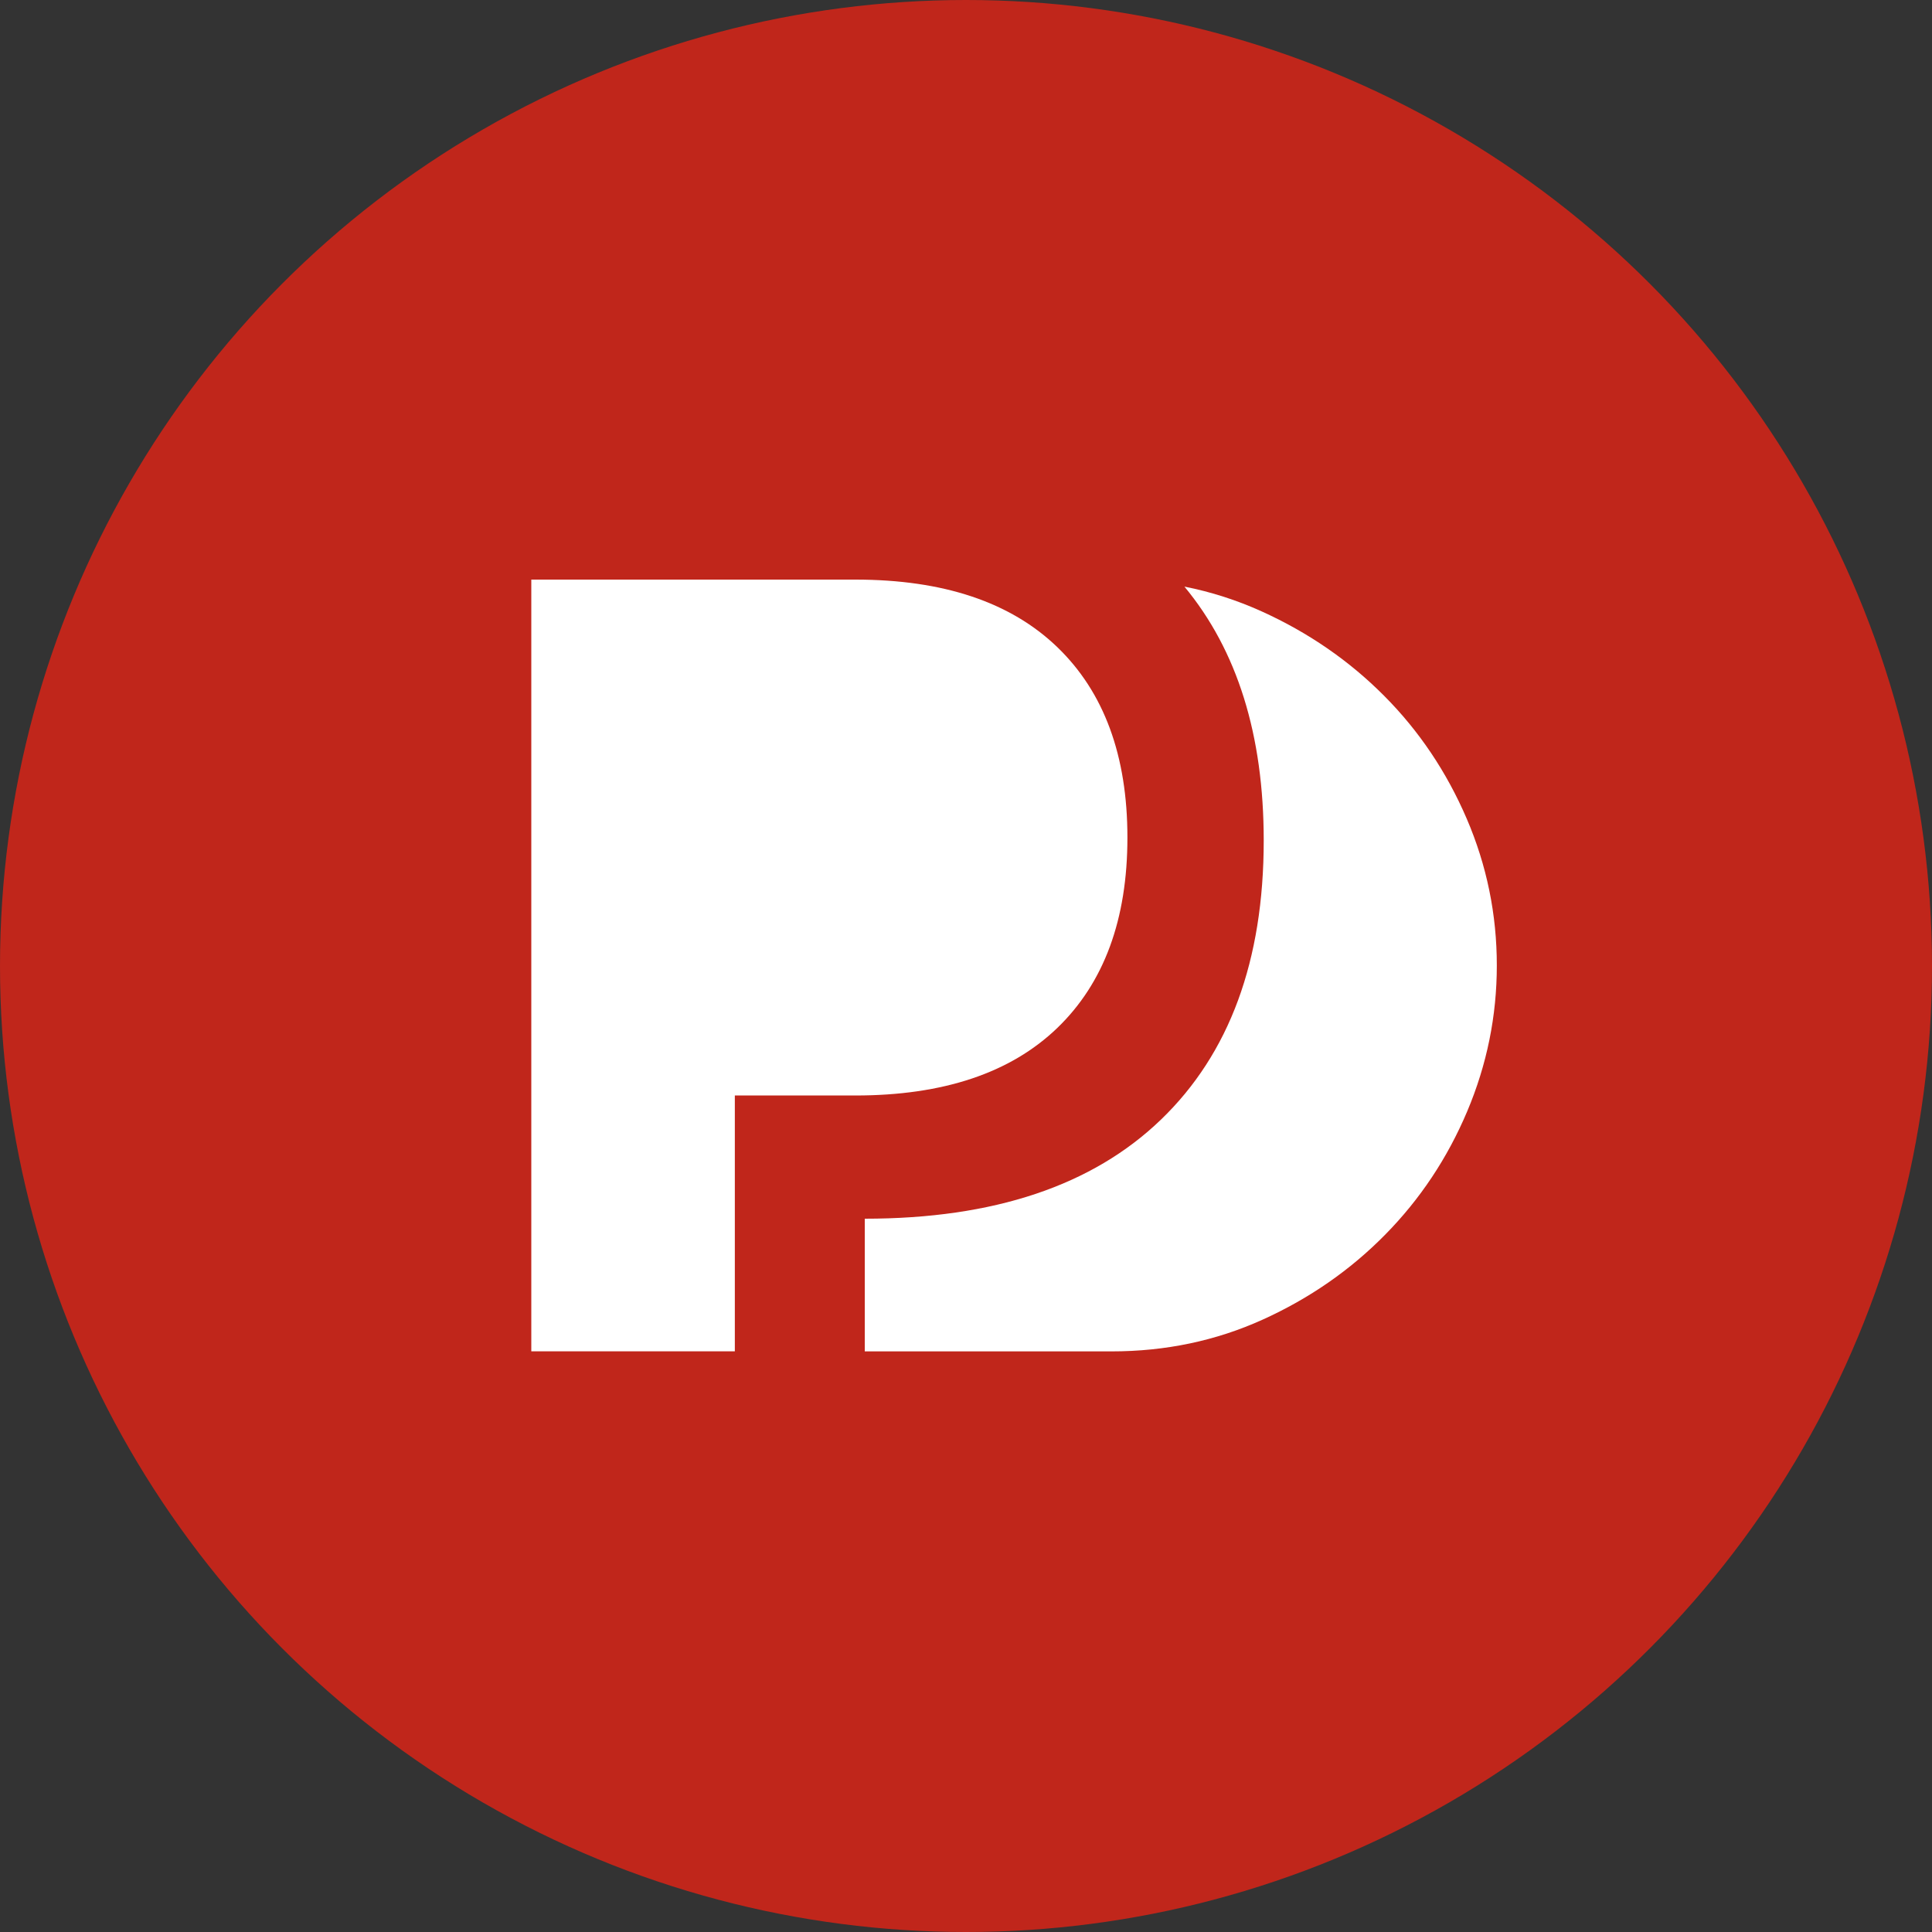 <?xml version="1.0" encoding="UTF-8"?>
<svg width="40px" height="40px" viewBox="0 0 40 40" version="1.1" xmlns="http://www.w3.org/2000/svg" xmlns:xlink="http://www.w3.org/1999/xlink">
    <rect x="0" y="0" width="40" height="40" fill="#333333" stroke="none"/>
    <g id="Page-1" stroke="none" stroke-width="1" fill="none" fill-rule="evenodd">
        <g id="Artboard-2">
            <circle id="Oval-Copy-2" fill-opacity="0.688" fill="#FF2011" cx="20" cy="20" r="20"></circle>
            <g id="Group-Copy-2" transform="translate(11, 12)" fill="#FFFFFF">
                <path d="M13.522,0.145 C14.073,0.254 14.606,0.425 15.119,0.657 C16.087,1.095 16.933,1.678 17.657,2.406 C18.381,3.133 18.95,3.981 19.366,4.948 C19.782,5.916 19.99,6.93 19.99,7.989 C19.99,9.035 19.785,10.042 19.377,11.009 C18.968,11.977 18.402,12.828 17.678,13.563 C16.954,14.298 16.109,14.884 15.141,15.322 C14.173,15.76 13.131,15.979 12.012,15.979 L6.904,15.979 L6.904,13.232 C9.573,13.232 11.617,12.548 13.036,11.181 C14.455,9.814 15.164,7.888 15.164,5.402 C15.164,3.218 14.617,1.466 13.522,0.145 L13.522,0.145 Z" id="Combined-Shape"></path>
                <path d="M4.214,15.978 L0,15.978 L0,0 L6.709,0 C8.529,0 9.923,0.466 10.891,1.399 C11.858,2.331 12.342,3.645 12.342,5.34 C12.342,7.036 11.858,8.349 10.891,9.282 C9.923,10.214 8.529,10.681 6.709,10.681 L4.214,10.681 L4.214,15.978 Z" id="Path-Copy-3"></path>
            </g>
        </g>
    </g>
</svg>
